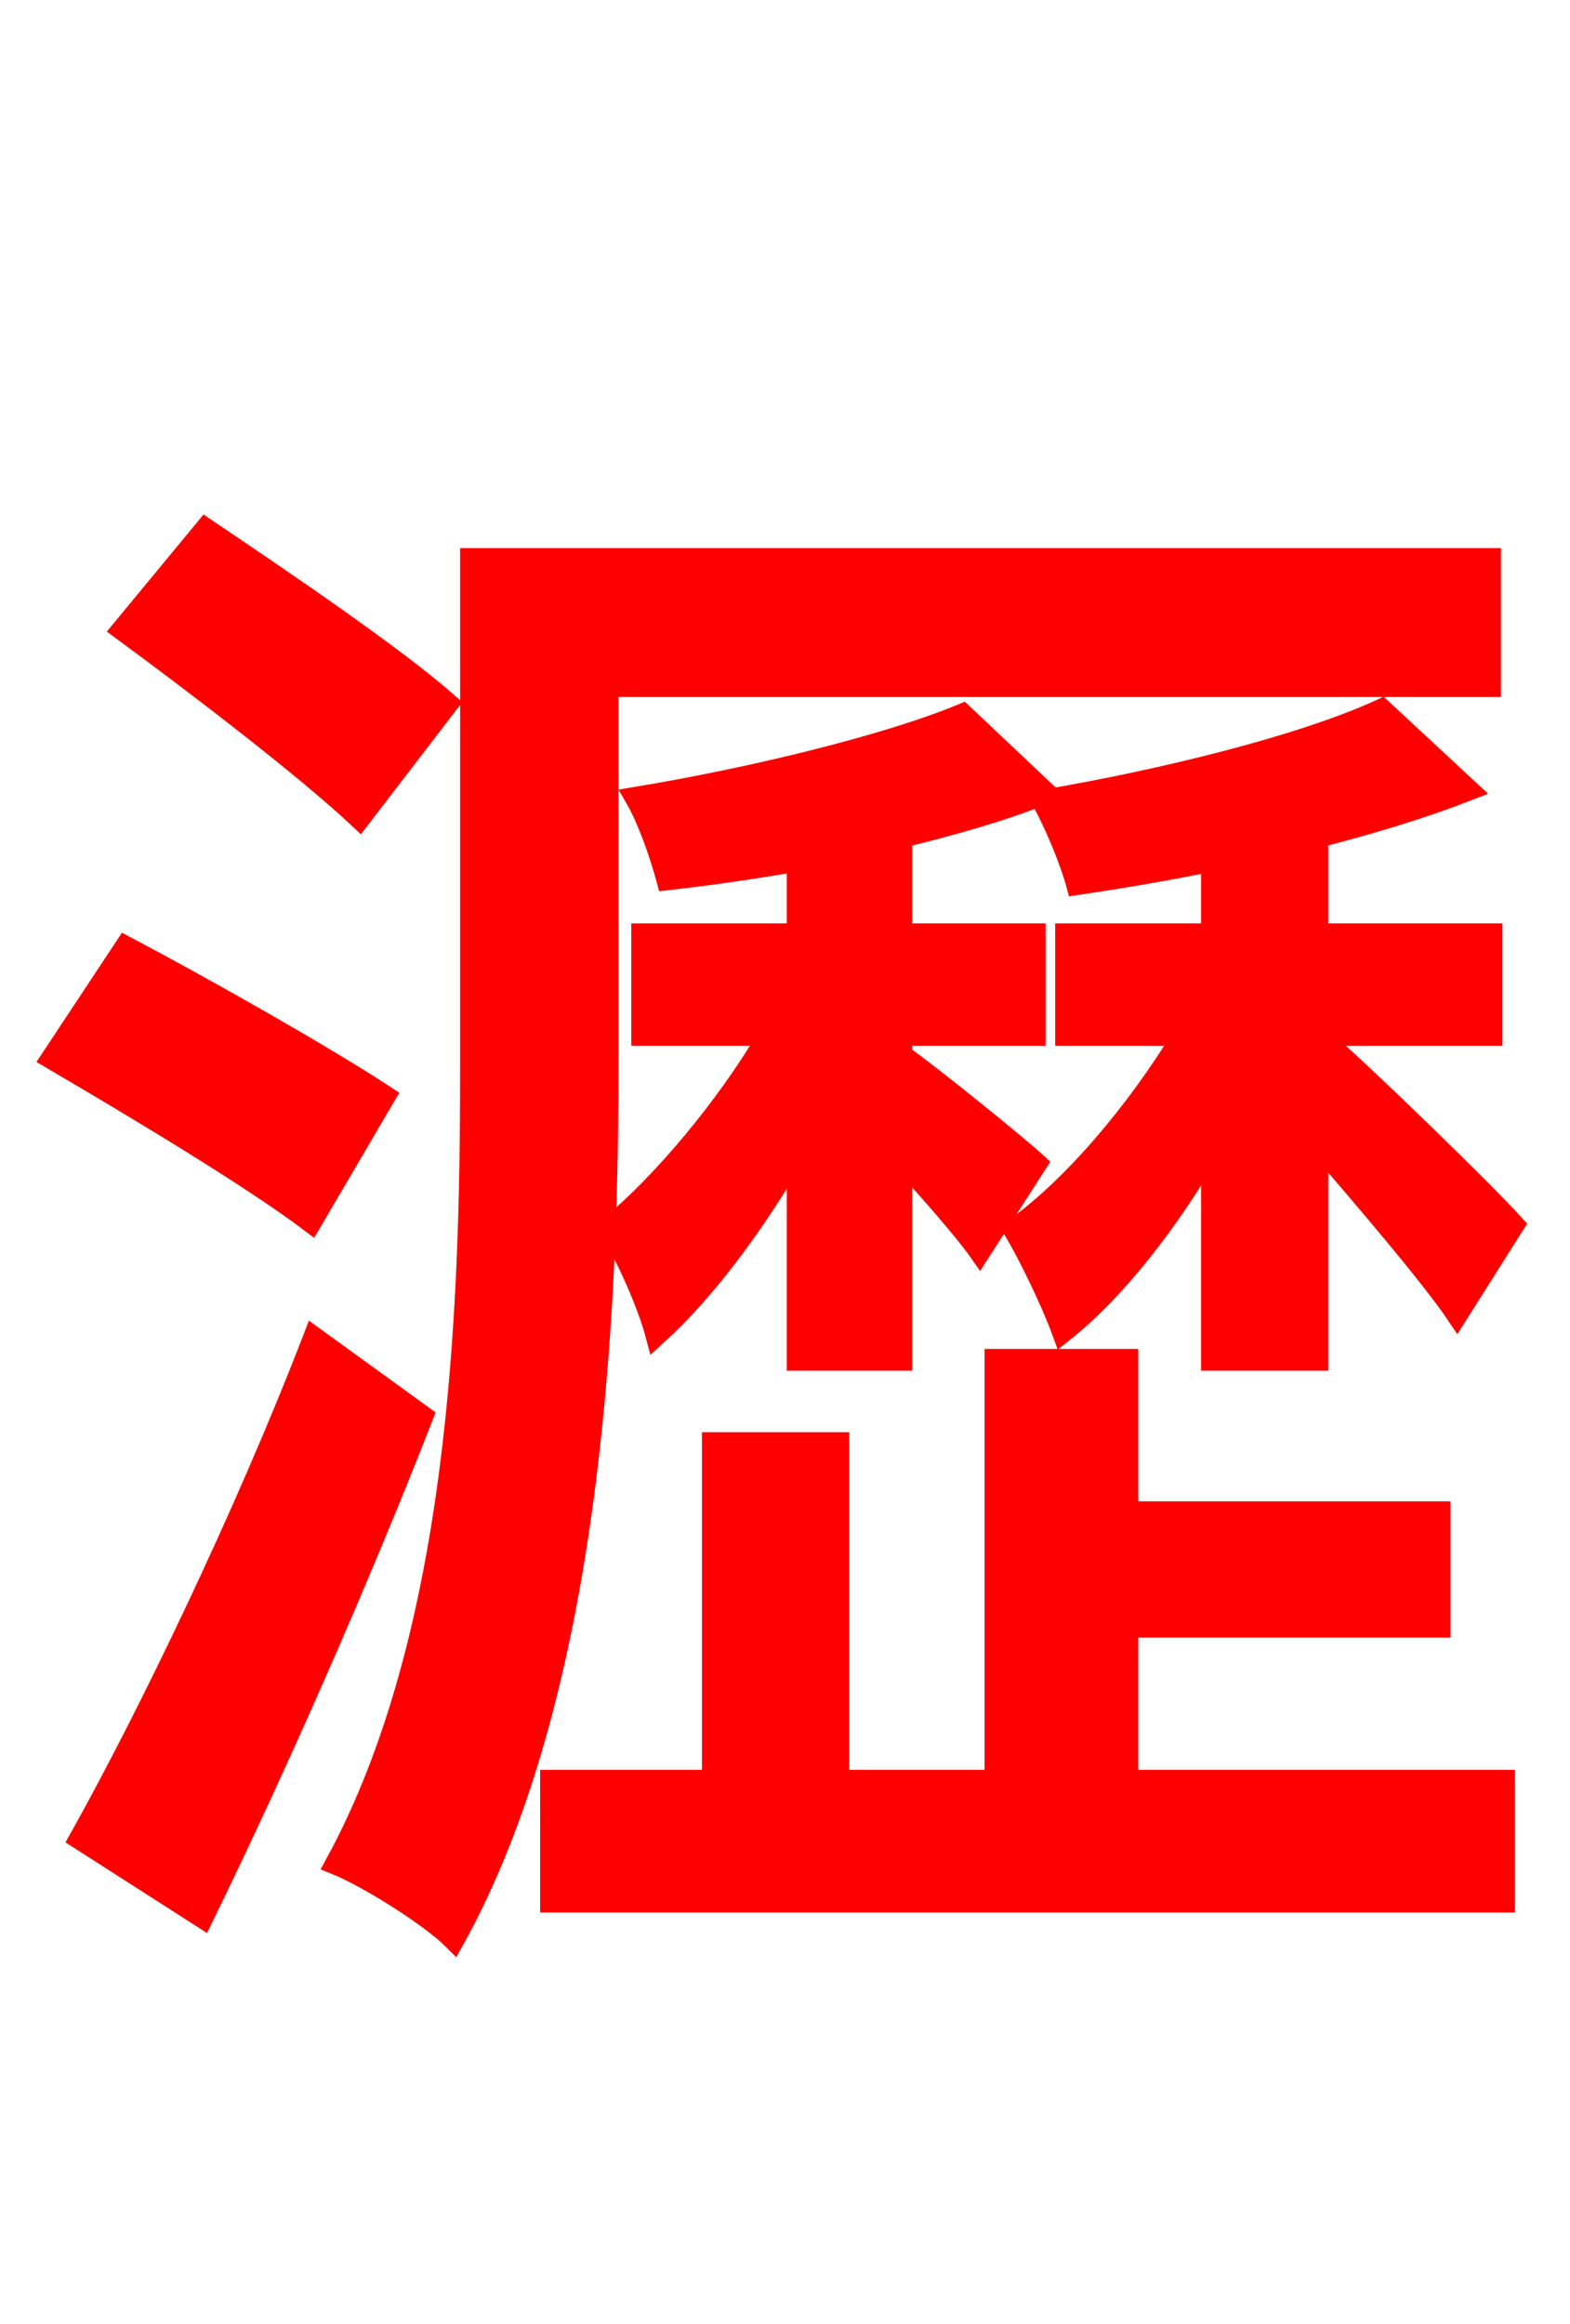 <svg xmlns="http://www.w3.org/2000/svg" xmlns:xlink="http://www.w3.org/1999/xlink" width="72" height="106.56"><path fill="red" stroke="red" d="M60.41 62.35L60.41 52.42C62.71 55.08 65.66 58.54 66.82 60.26L69.41 56.16C68.11 54.72 62.50 49.25 60.41 47.45L68.40 47.45L68.40 42.84L60.41 42.84L60.41 38.38C62.93 37.73 65.30 37.01 67.32 36.22L63.36 32.54C59.76 34.20 53.35 35.78 47.81 36.72C48.38 37.73 49.10 39.46 49.39 40.54C51.34 40.25 53.50 39.89 55.58 39.46L55.58 42.84L48.89 42.84L48.89 47.45L54.29 47.45C52.20 50.90 49.25 54.43 46.51 56.38C47.23 57.60 48.24 59.69 48.74 61.06C51.19 59.11 53.64 55.94 55.58 52.56L55.58 62.35ZM41.33 62.35L41.33 53.14C42.70 54.65 44.28 56.45 44.93 57.38L47.52 53.35C46.66 52.56 42.84 49.46 41.33 48.38L41.33 47.45L47.45 47.45L47.45 42.84L41.33 42.84L41.33 38.38C43.70 37.80 46.01 37.15 47.95 36.36L44.14 32.76C40.68 34.20 34.42 35.71 29.16 36.58C29.74 37.58 30.31 39.24 30.60 40.32C32.54 40.10 34.49 39.82 36.58 39.46L36.58 42.84L29.45 42.84L29.45 47.45L35.28 47.45C33.34 50.76 30.38 54.29 27.94 56.30C28.73 57.53 29.74 59.83 30.10 61.20C32.33 59.18 34.63 56.09 36.58 52.70L36.58 62.35ZM20.52 32.26C18.07 30.10 12.96 26.64 9.43 24.26L5.62 28.87C9.14 31.46 14.04 35.21 16.49 37.51ZM17.64 50.26C14.90 48.46 9.43 45.36 5.76 43.42L2.38 48.53C6.19 50.76 11.59 54.00 14.26 56.02ZM14.40 61.34C11.23 69.55 6.77 78.77 3.67 84.31L9.29 87.91C12.60 81.14 16.42 72.50 19.37 64.94ZM27.86 31.46L68.33 31.46L68.33 25.63L21.60 25.63L21.60 49.18C21.60 60.12 21.10 75.02 15.41 85.46C16.85 86.04 19.73 87.84 20.81 88.92C27.00 77.76 27.86 60.77 27.86 49.18ZM51.70 74.59L66.02 74.59L66.02 69.34L51.70 69.34L51.70 62.35L45.65 62.35L45.65 81.65L38.45 81.65L38.45 66.17L32.69 66.17L32.69 81.65L25.27 81.65L25.27 87.19L68.98 87.19L68.98 81.65L51.70 81.65Z"/></svg>
